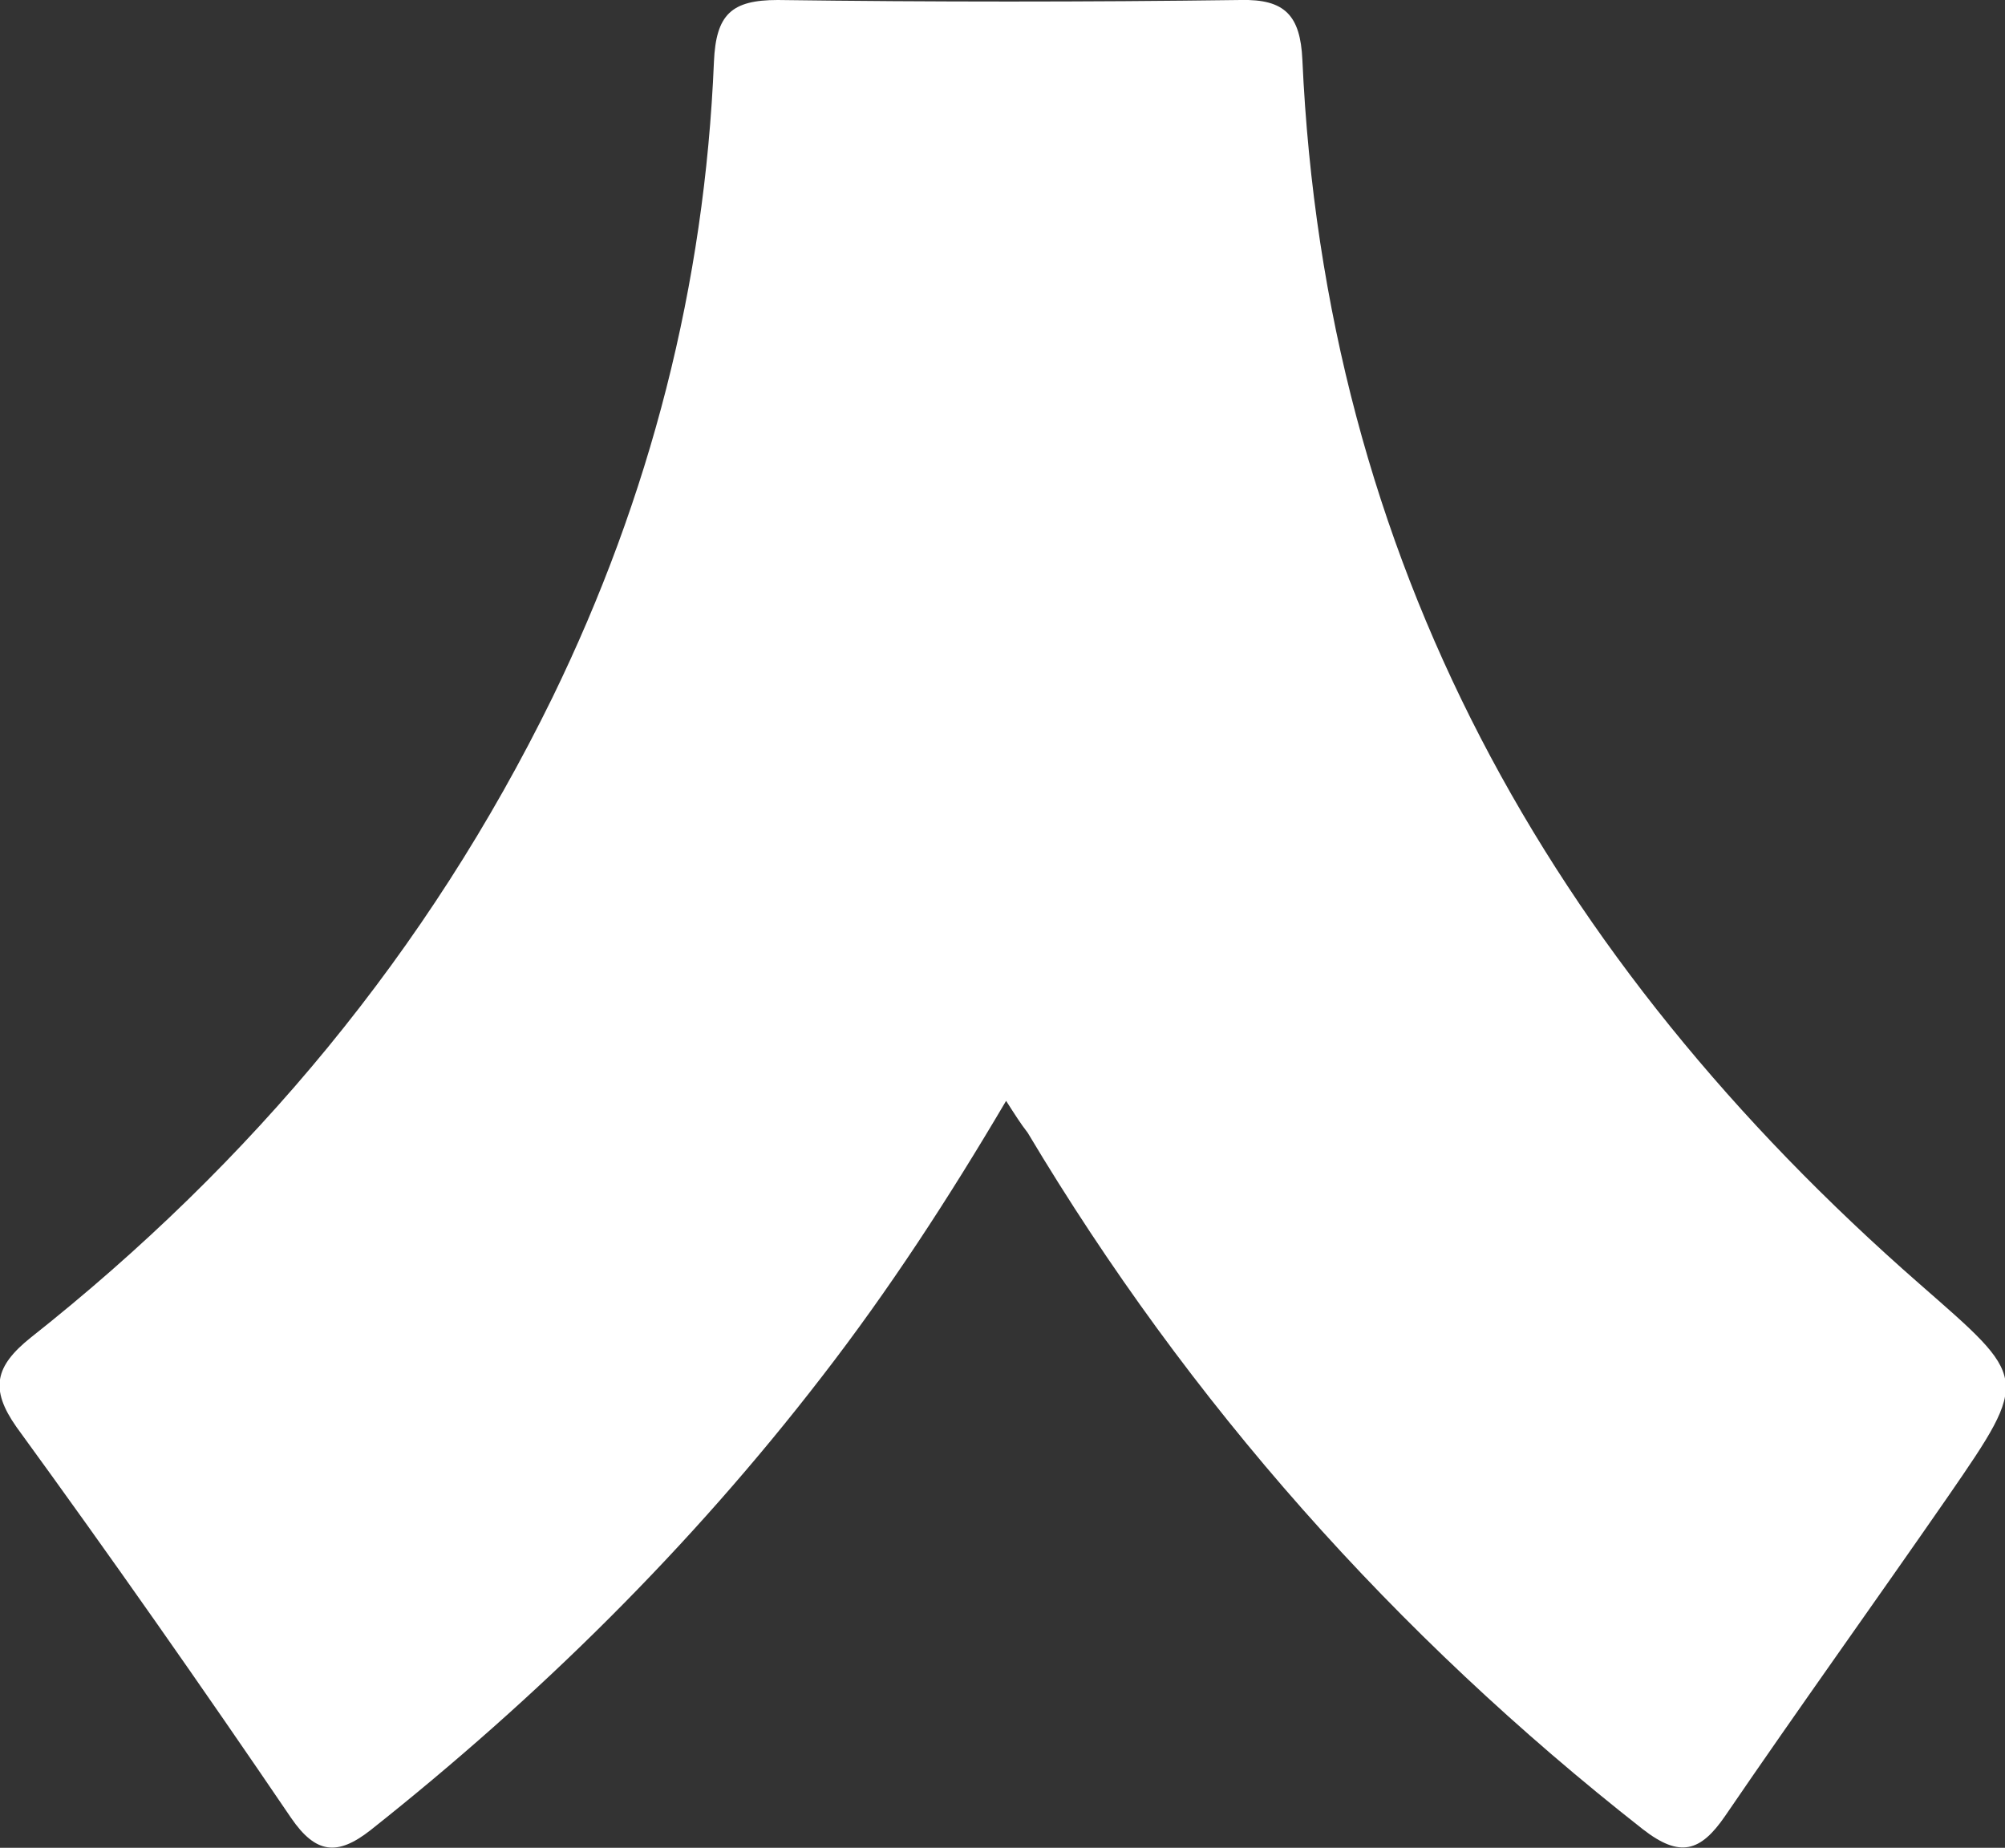 <?xml version="1.0" encoding="utf-8"?>
<!-- Generator: Adobe Illustrator 26.1.0, SVG Export Plug-In . SVG Version: 6.00 Build 0)  -->
<svg version="1.1" id="Layer_1" xmlns="http://www.w3.org/2000/svg" xmlns:xlink="http://www.w3.org/1999/xlink" x="0px" y="0px"
	 viewBox="0 0 194.9 179.6" style="enable-background:new 0 0 194.9 179.6;" xml:space="preserve">
<rect x="0" y="0" width="194.9" height="179.6" fill="#333333" stroke="none"/>
<style type="text/css">
	.st0{fill:#FFFFFF;}
</style>
<path class="st0" d="M97.8,107c-5.6,9.5-11.4,18.4-17.9,26.8c-12.8,16.6-27.5,31.1-43.9,44.1c-3.2,2.5-5.3,2.3-7.7-1.2
	c-8.7-12.8-17.6-25.5-26.7-38C-1,135-0.5,132.8,3,130c21.5-17,38.6-37.5,50.7-62.2C63.2,48.3,68.5,27.7,69.4,6c0.2-4.6,1.7-6,6.2-6
	c15,0.2,30,0.2,45,0c4.3-0.1,5.8,1.5,6,5.8c2.2,48.6,24,87.5,60,119c10.5,9.2,10.8,9,2.8,20.6c-7.2,10.4-14.6,20.7-21.7,31.1
	c-2.4,3.5-4.4,4.1-8,1.3c-24.1-18.9-44.1-41.4-59.8-67.7C99.2,109.2,98.7,108.4,97.8,107z"/>
</svg>
